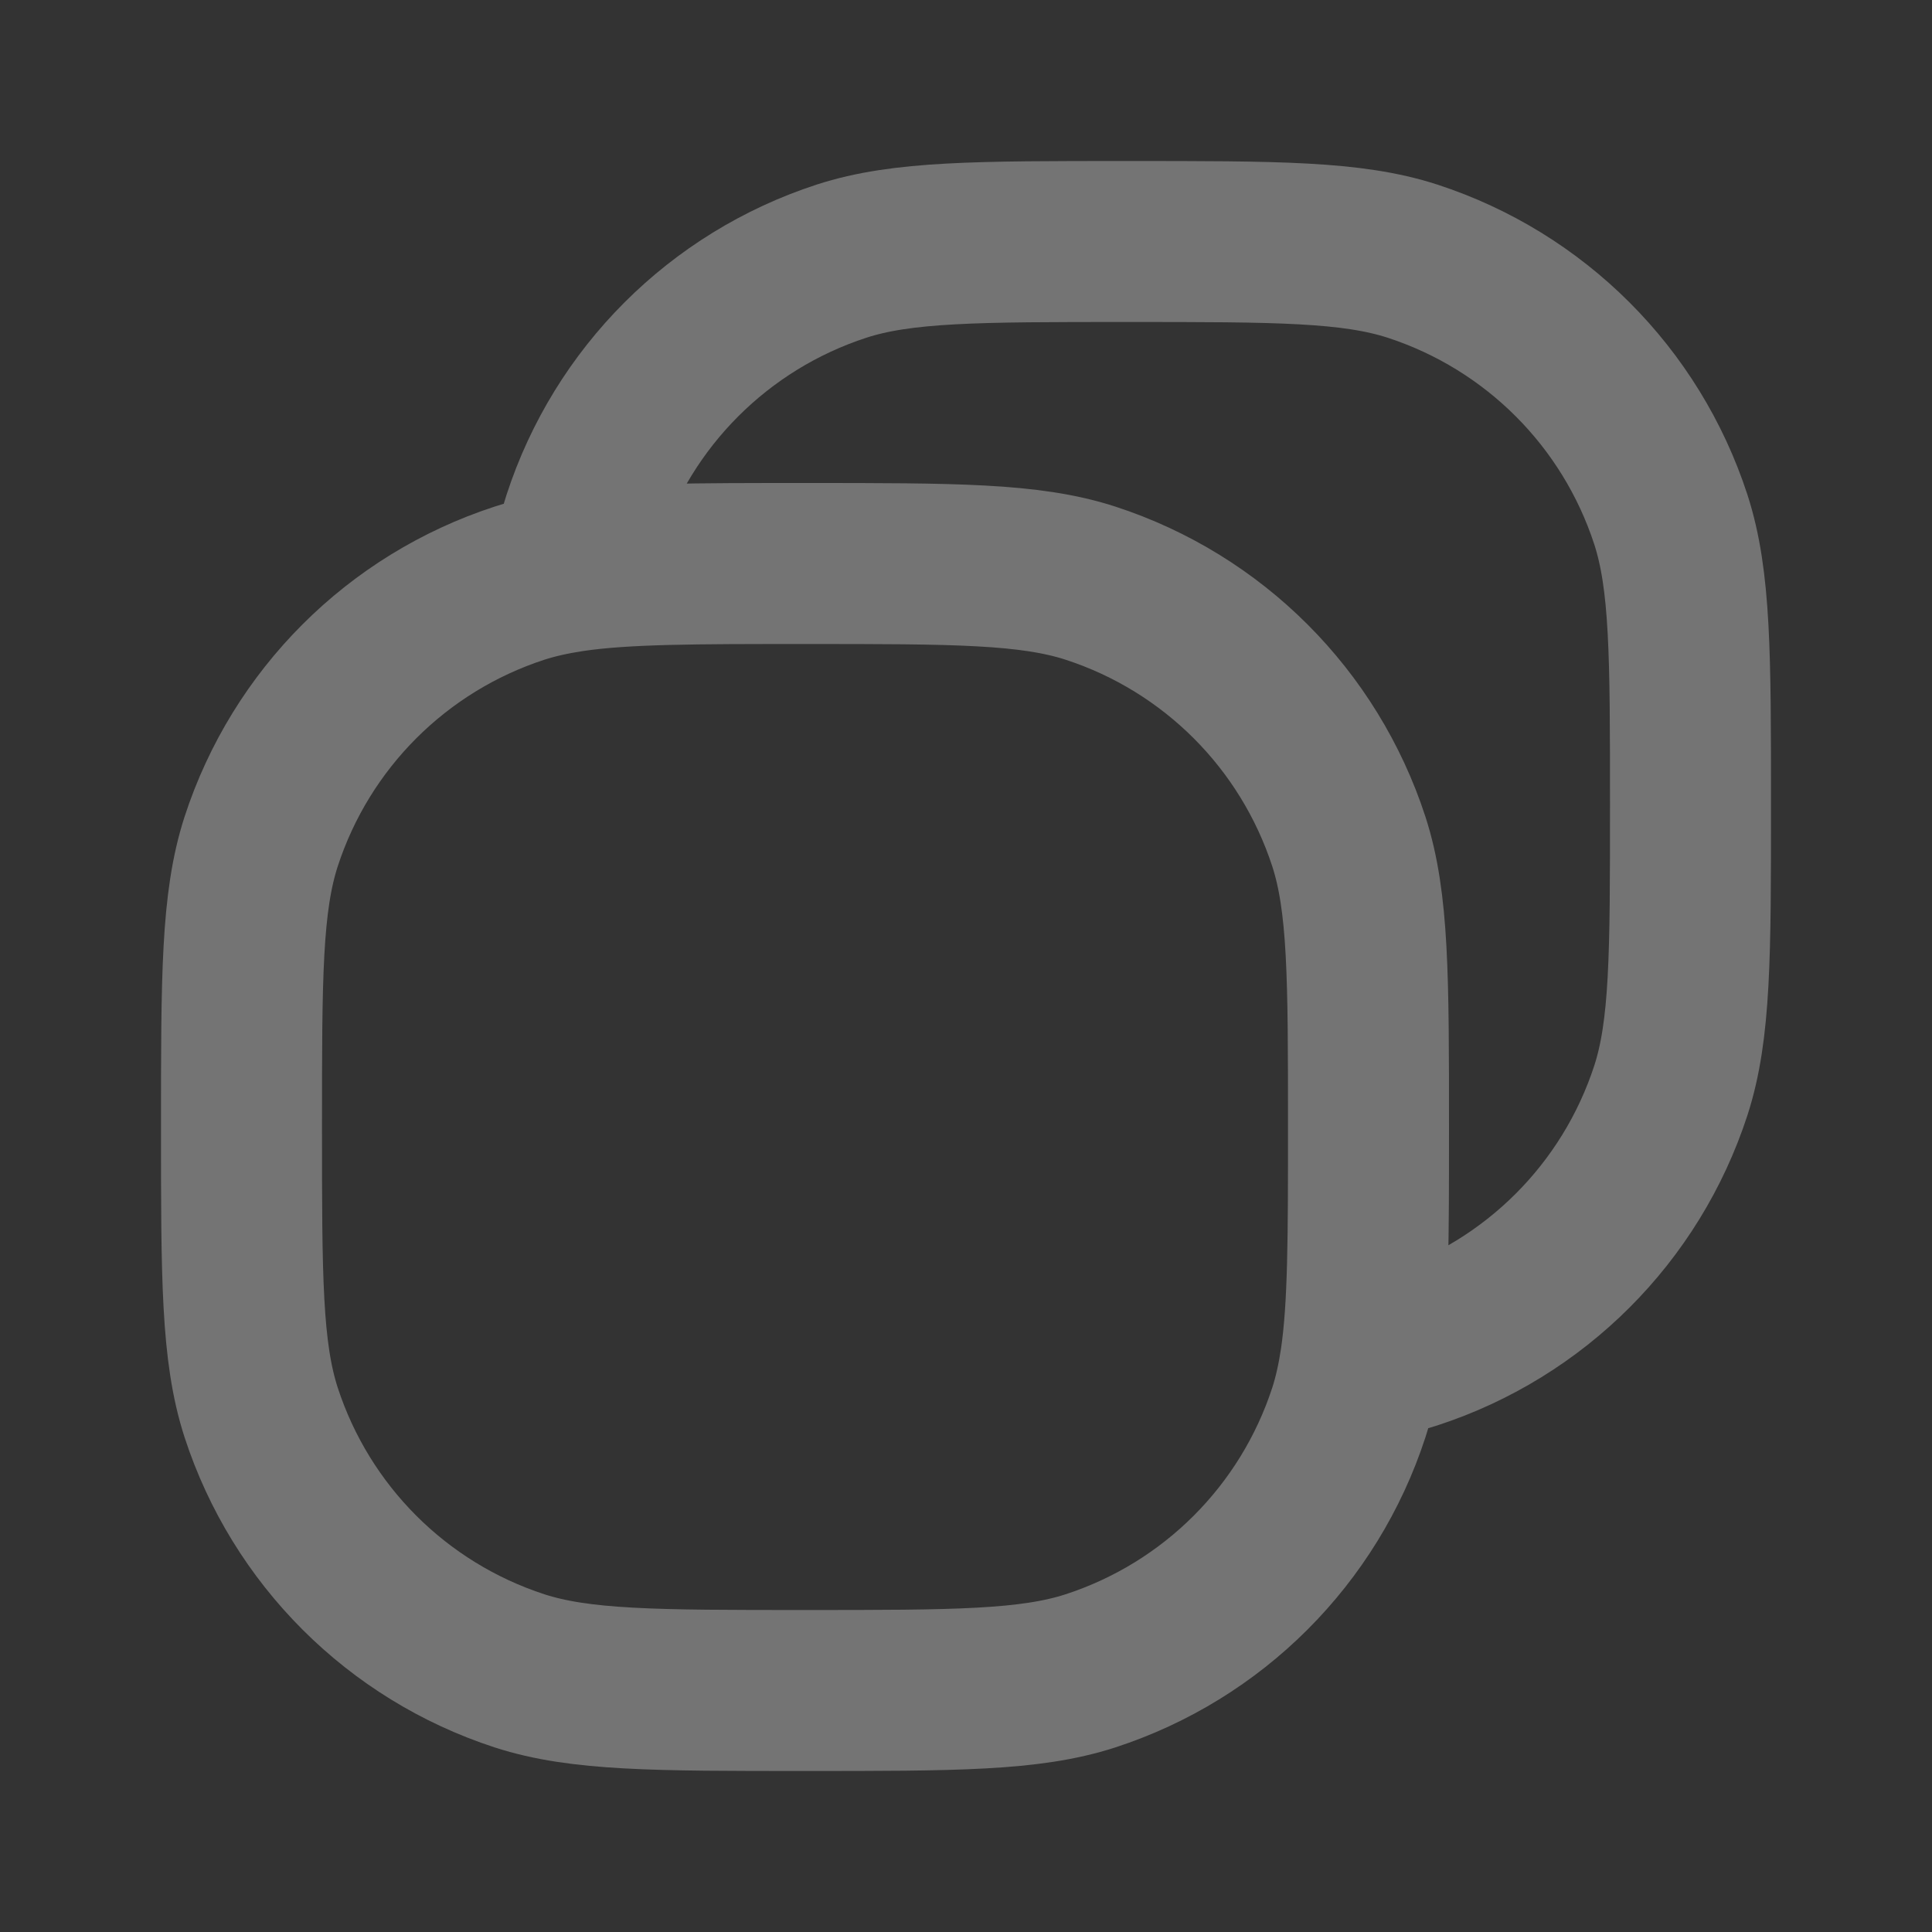 <svg width="12" height="12" viewBox="0 0 12 12" fill="none" xmlns="http://www.w3.org/2000/svg">
<rect x="0" y="0" width="12" height="12" fill="#333333" stroke="none"/>
<path d="M8.451 8.451C8.569 8.433 8.674 8.41 8.773 8.378C9.534 8.13 10.13 7.534 10.378 6.773C10.5 6.396 10.5 5.931 10.5 5C10.5 4.069 10.5 3.604 10.378 3.227C10.13 2.466 9.534 1.87 8.773 1.622C8.396 1.5 7.931 1.5 7 1.5C6.069 1.5 5.604 1.5 5.227 1.622C4.466 1.87 3.87 2.466 3.622 3.227C3.59 3.326 3.567 3.431 3.549 3.549M8.451 8.451C8.5 8.12 8.5 7.686 8.5 7C8.5 6.069 8.5 5.604 8.378 5.227C8.13 4.466 7.534 3.87 6.773 3.622C6.396 3.5 5.931 3.5 5 3.5C4.314 3.5 3.88 3.5 3.549 3.549M8.451 8.451C8.433 8.569 8.41 8.674 8.378 8.773C8.13 9.534 7.534 10.13 6.773 10.378C6.396 10.5 5.931 10.5 5 10.5C4.069 10.5 3.604 10.5 3.227 10.378C2.466 10.13 1.87 9.534 1.622 8.773C1.5 8.396 1.5 7.931 1.5 7C1.5 6.069 1.5 5.604 1.622 5.227C1.87 4.466 2.466 3.87 3.227 3.622C3.326 3.59 3.431 3.567 3.549 3.549" stroke="white" stroke-opacity="0.32" stroke-linecap="round" stroke-linejoin="round"/>
</svg>
